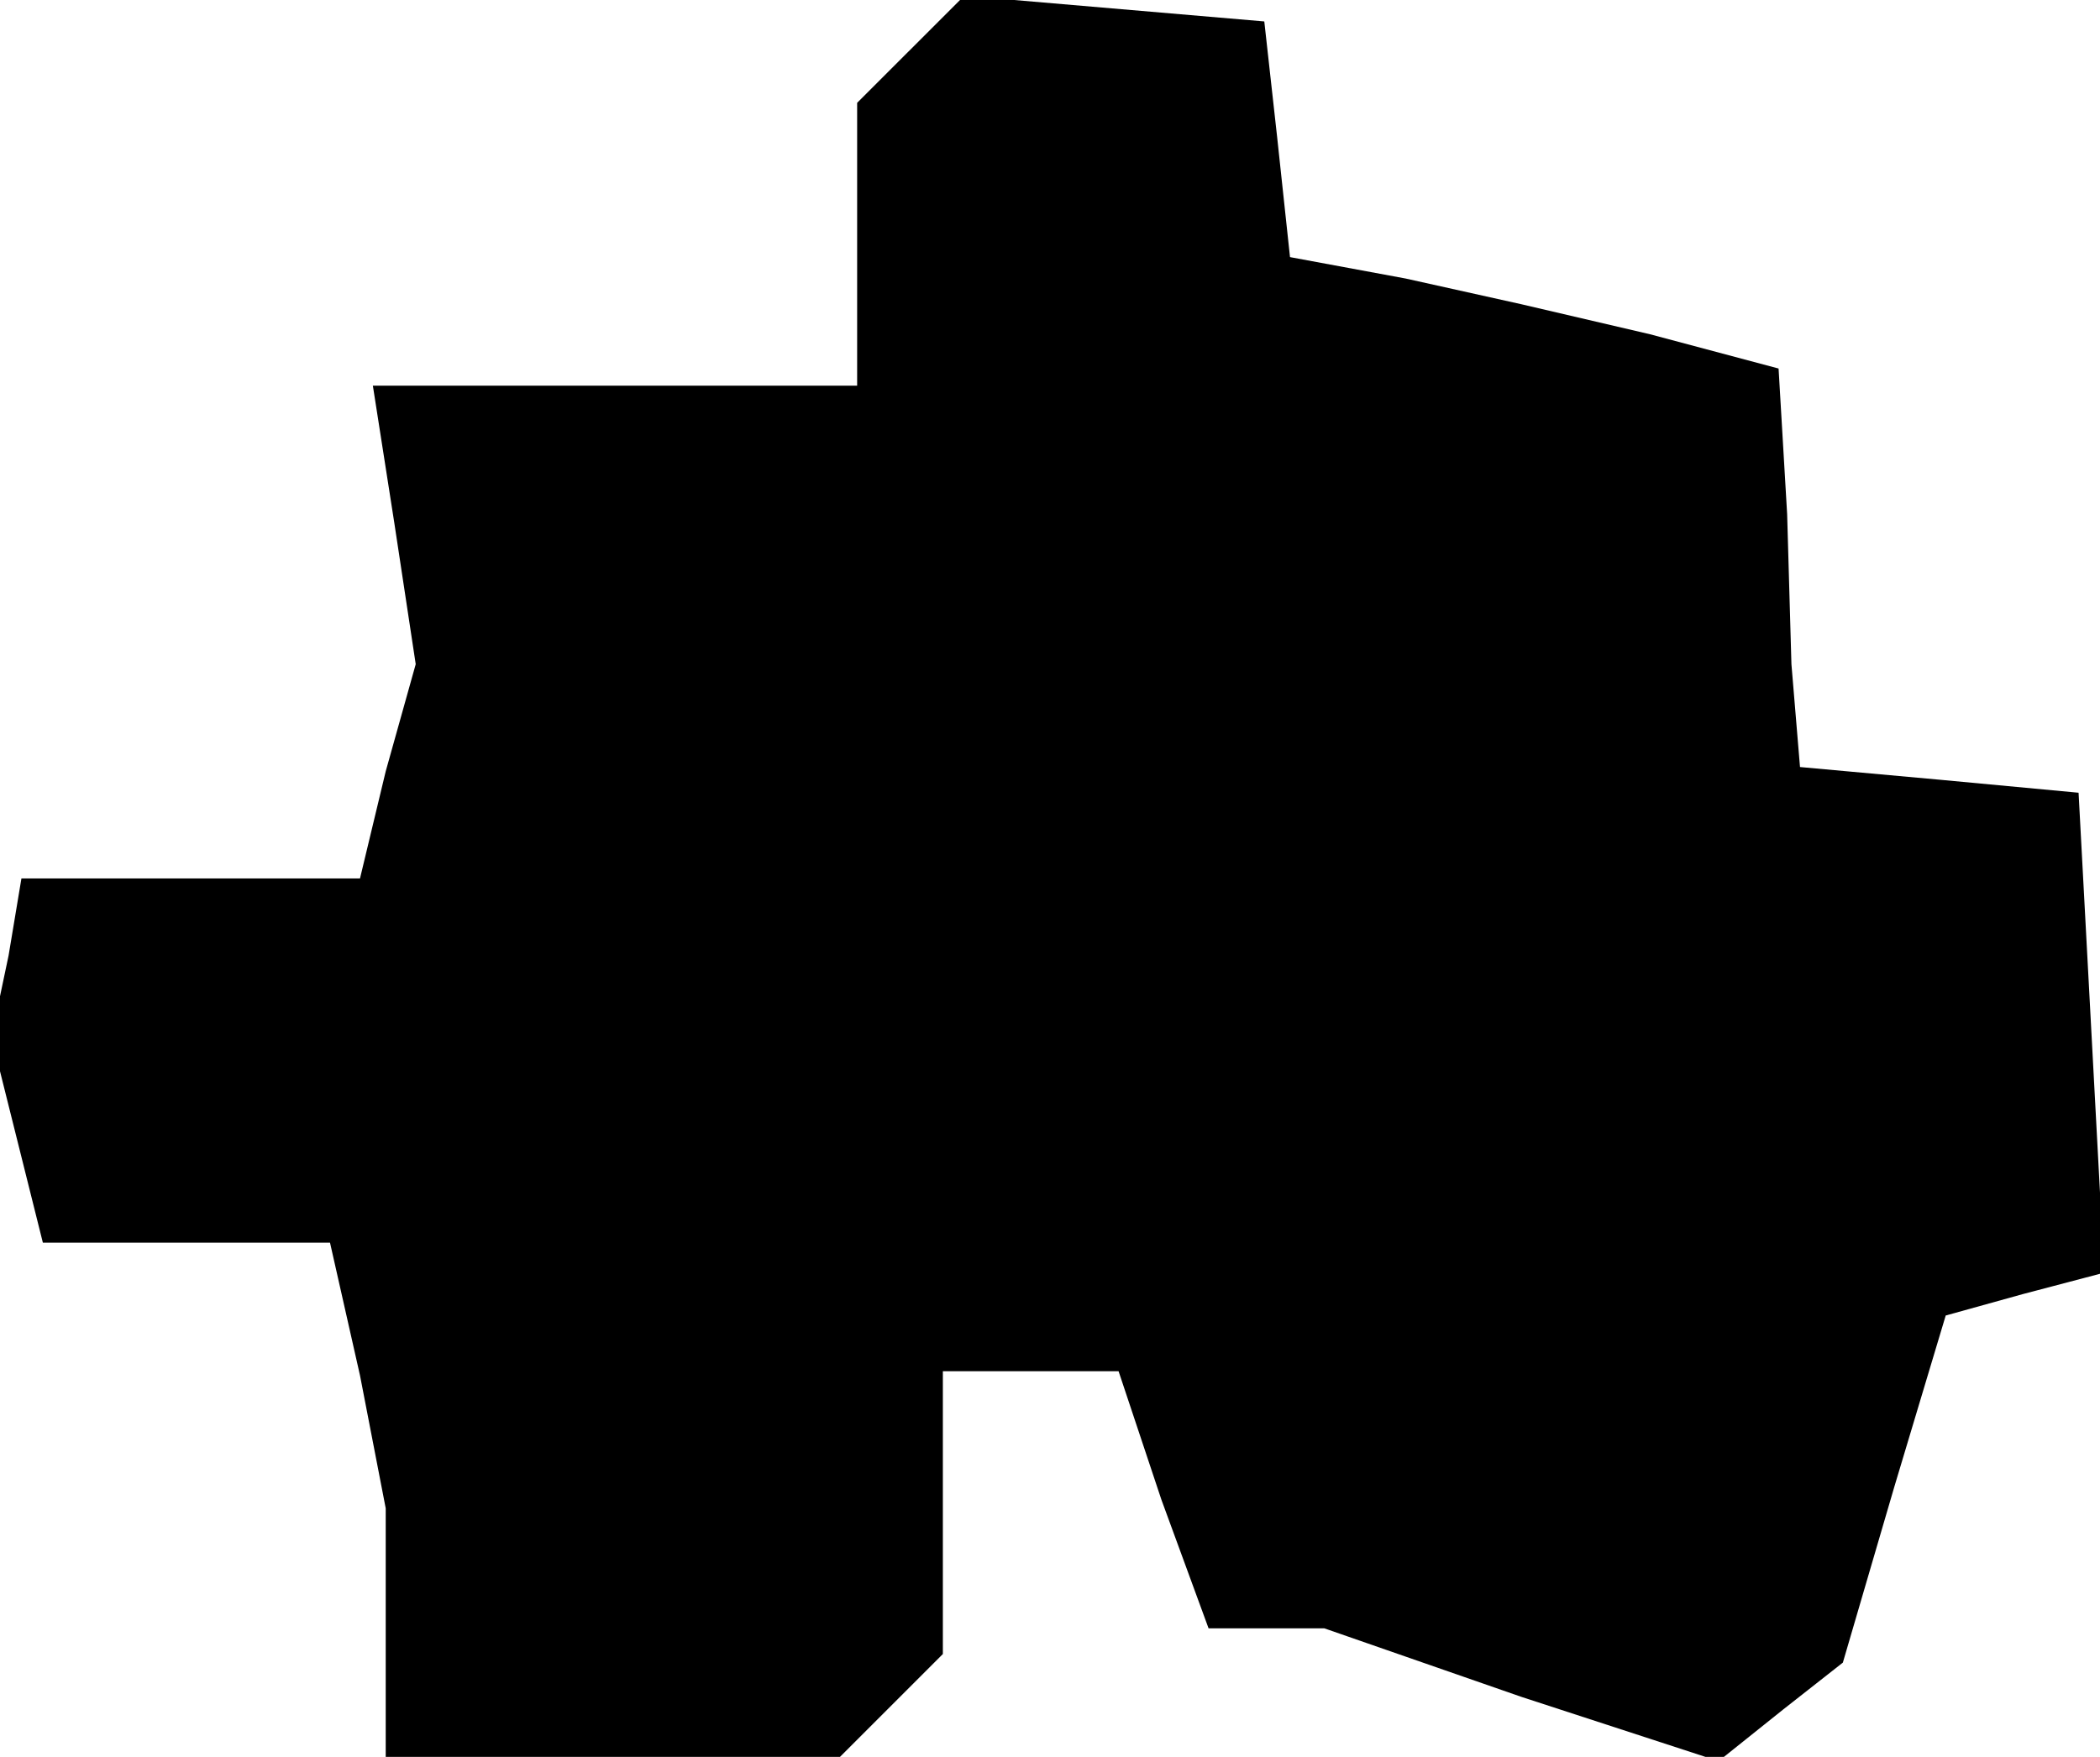 <?xml version="1.0" standalone="no"?>
<!DOCTYPE svg PUBLIC "-//W3C//DTD SVG 20010904//EN"
 "http://www.w3.org/TR/2001/REC-SVG-20010904/DTD/svg10.dtd">
<svg version="1.0" xmlns="http://www.w3.org/2000/svg"
 width="49pt" height="41pt" viewBox="0 0 49 41"
 preserveAspectRatio="xMidYMid meet">
<g transform="translate(0,41) scale(0.1,-0.1)"
fill="#000000" stroke="none">
<path d="M212 398 l-12 -12 0 -33 0 -33 -56 0 -57 0 5 -32 5 -33 -7 -25 -6
-25 -39 0 -40 0 -3 -18 -4 -19 6 -24 6 -24 34 0 33 0 7 -31 6 -31 0 -29 0 -29
53 0 53 0 12 12 12 12 0 33 0 33 21 0 20 0 10 -30 11 -30 14 0 13 0 46 -16 46
-15 15 12 14 11 12 41 12 40 18 5 19 5 -3 56 -3 56 -32 3 -33 3 -1 12 -1 12
-1 35 -2 34 -30 8 -30 7 -27 6 -27 5 -3 28 -3 27 -35 3 -35 3 -13 -13z"/>
</g>
</svg>
